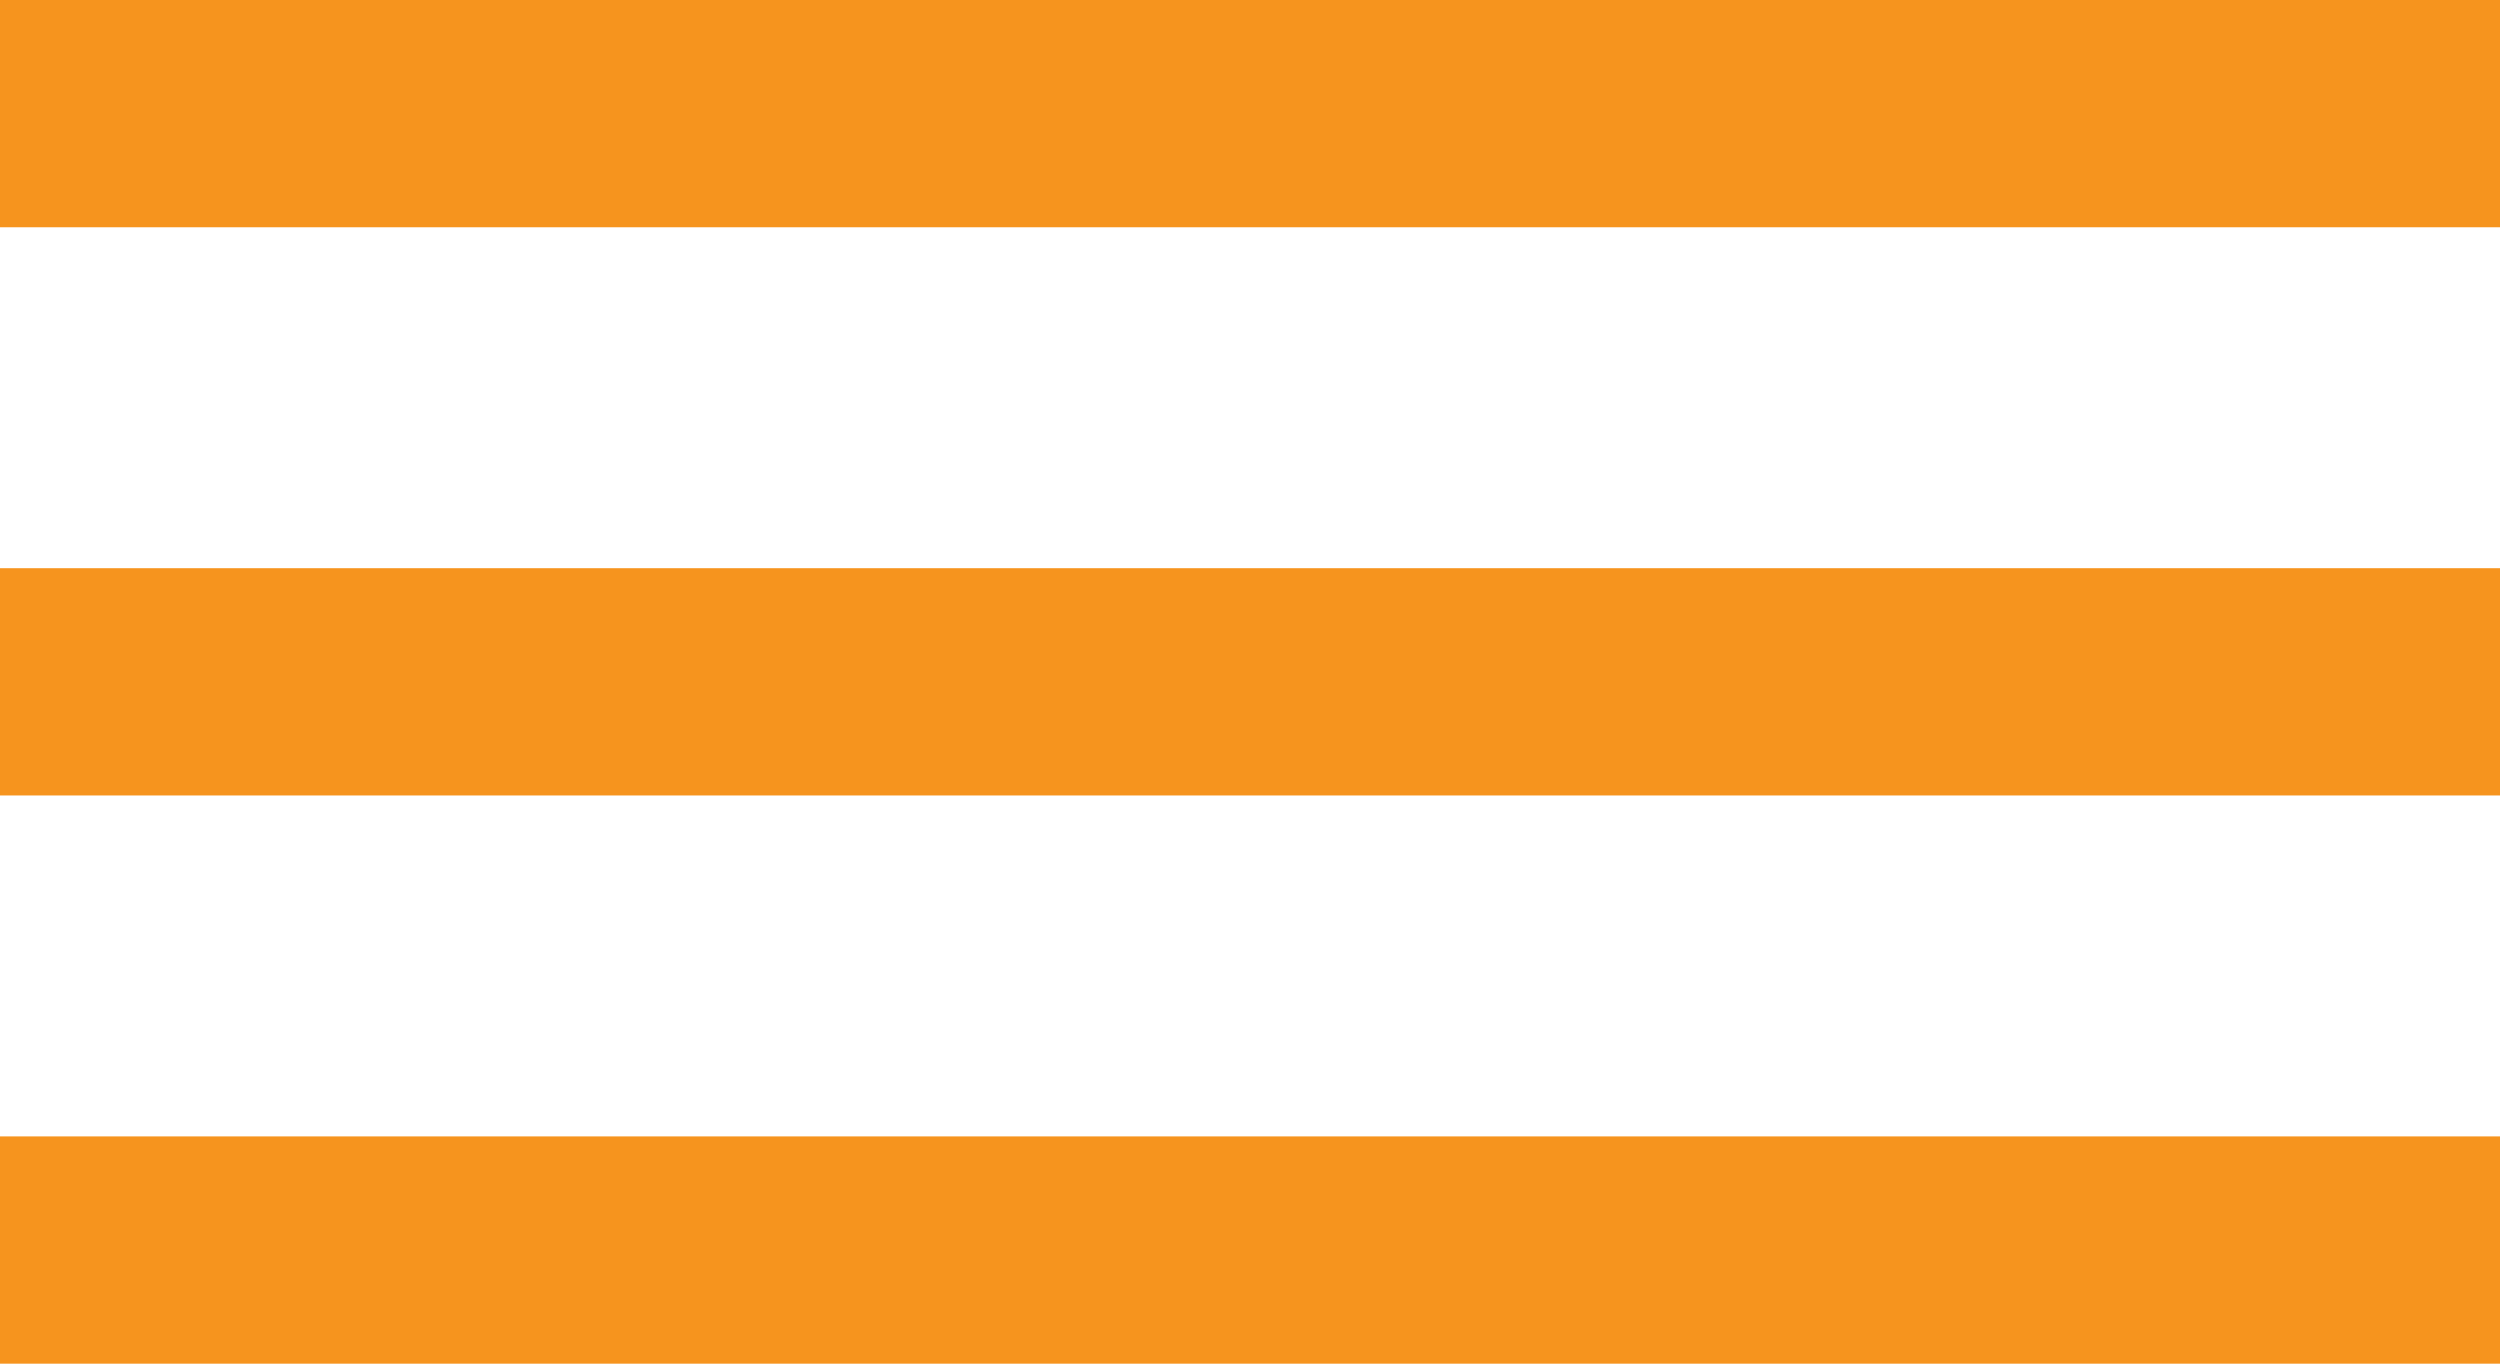 <svg width="22" height="12" xmlns="http://www.w3.org/2000/svg" xmlns:sketch="http://www.bohemiancoding.com/sketch/ns"><title>Slice 1</title><path d="M1 2h21v-2h-22v2h1zm0 5h21v-2h-22v2h1m0 5h21v-2h-22v2h1" fill="#F6941E" sketch:type="MSShapeGroup"/></svg>